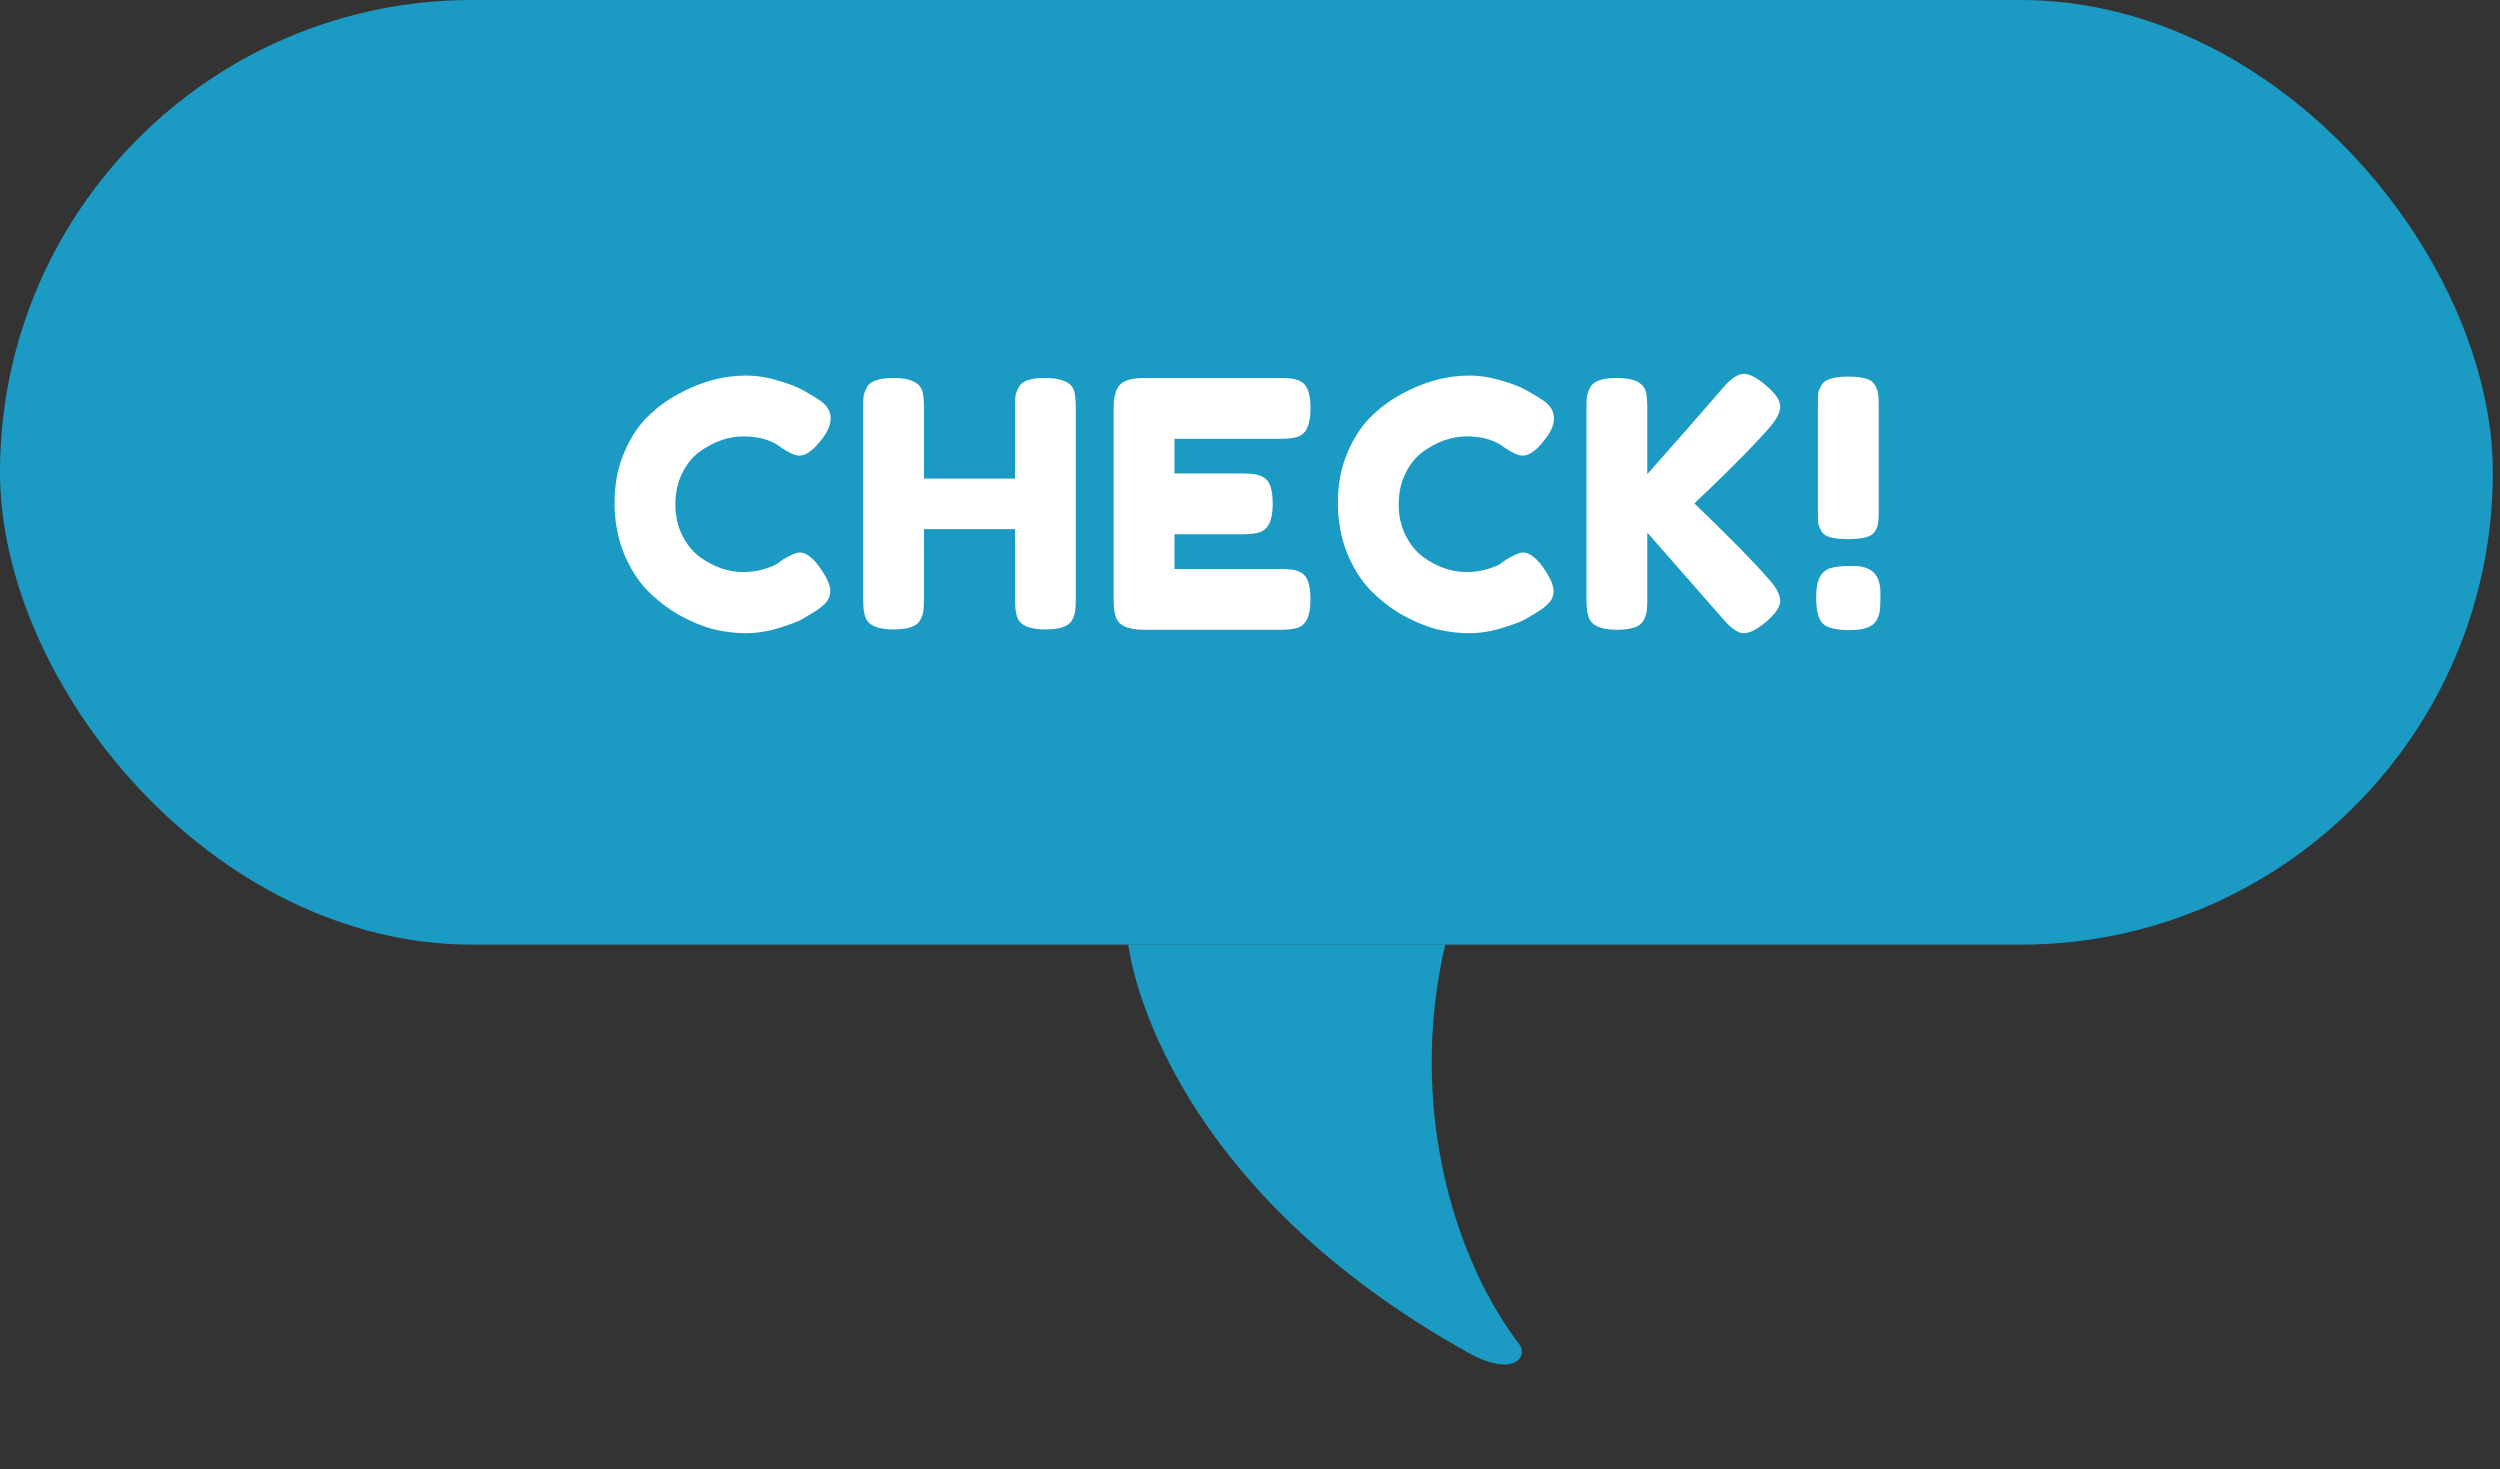 <svg width="131" height="77" viewBox="0 0 131 77" fill="none" xmlns="http://www.w3.org/2000/svg">
<rect x="0" y="0" width="131" height="77" fill="#333333" stroke="none"/>
<rect width="130.625" height="49.5" rx="24.75" fill="#1B9BC3"/>
<g clip-path="url(#clip0_199_225058)">
<path d="M59.125 49.5C59.125 49.5 60.396 61.724 77.067 70.956C79.36 72.172 80.091 71.058 79.609 70.437C76.187 65.966 73.753 57.958 75.73 49.5H59.125Z" fill="#1B9BC3"/>
</g>
<path d="M40.718 29.544L41.041 29.31C41.45 29.07 41.737 28.95 41.906 28.95C42.278 28.95 42.679 29.286 43.111 29.958C43.376 30.378 43.508 30.714 43.508 30.966C43.508 31.218 43.423 31.428 43.255 31.596C43.099 31.764 42.913 31.914 42.697 32.046C42.481 32.178 42.272 32.304 42.068 32.424C41.876 32.544 41.474 32.7 40.861 32.892C40.249 33.084 39.656 33.18 39.08 33.18C38.516 33.18 37.94 33.108 37.352 32.964C36.776 32.808 36.175 32.556 35.551 32.208C34.94 31.848 34.388 31.416 33.895 30.912C33.404 30.396 32.995 29.742 32.672 28.95C32.359 28.146 32.203 27.276 32.203 26.34C32.203 25.404 32.359 24.558 32.672 23.802C32.983 23.034 33.38 22.404 33.859 21.912C34.352 21.408 34.91 20.988 35.533 20.652C36.709 20.004 37.892 19.68 39.08 19.68C39.644 19.68 40.214 19.77 40.789 19.95C41.377 20.118 41.822 20.292 42.121 20.472L42.553 20.724C42.77 20.856 42.938 20.964 43.057 21.048C43.37 21.3 43.526 21.588 43.526 21.912C43.526 22.224 43.4 22.554 43.148 22.902C42.679 23.55 42.26 23.874 41.888 23.874C41.672 23.874 41.365 23.742 40.969 23.478C40.465 23.07 39.794 22.866 38.953 22.866C38.173 22.866 37.406 23.136 36.65 23.676C36.289 23.94 35.989 24.312 35.749 24.792C35.51 25.272 35.389 25.818 35.389 26.43C35.389 27.03 35.51 27.57 35.749 28.05C35.989 28.53 36.295 28.908 36.667 29.184C37.4 29.712 38.161 29.976 38.953 29.976C39.325 29.976 39.673 29.928 39.998 29.832C40.334 29.736 40.574 29.64 40.718 29.544ZM53.384 20.292C53.48 20.112 53.642 19.986 53.87 19.914C54.098 19.842 54.386 19.806 54.734 19.806C55.082 19.806 55.358 19.836 55.562 19.896C55.766 19.956 55.922 20.028 56.03 20.112C56.138 20.196 56.222 20.316 56.282 20.472C56.342 20.676 56.372 20.988 56.372 21.408V31.398C56.372 31.674 56.36 31.884 56.336 32.028C56.324 32.16 56.27 32.316 56.174 32.496C56.006 32.82 55.538 32.982 54.77 32.982C53.93 32.982 53.438 32.76 53.294 32.316C53.222 32.112 53.186 31.8 53.186 31.38V27.726H48.416V31.398C48.416 31.674 48.404 31.884 48.38 32.028C48.368 32.16 48.314 32.316 48.218 32.496C48.05 32.82 47.582 32.982 46.814 32.982C45.974 32.982 45.482 32.76 45.338 32.316C45.266 32.112 45.23 31.8 45.23 31.38V21.39C45.23 21.114 45.236 20.91 45.248 20.778C45.272 20.634 45.332 20.472 45.428 20.292C45.596 19.968 46.064 19.806 46.832 19.806C47.672 19.806 48.17 20.028 48.326 20.472C48.386 20.676 48.416 20.988 48.416 21.408V25.08H53.186V21.39C53.186 21.114 53.192 20.91 53.204 20.778C53.228 20.634 53.288 20.472 53.384 20.292ZM61.542 29.814H67.086C67.362 29.814 67.566 29.826 67.698 29.85C67.842 29.862 68.004 29.916 68.184 30.012C68.508 30.18 68.67 30.648 68.67 31.416C68.67 32.256 68.448 32.748 68.004 32.892C67.8 32.964 67.488 33 67.068 33H59.94C59.1 33 58.608 32.772 58.464 32.316C58.392 32.124 58.356 31.818 58.356 31.398V21.39C58.356 20.778 58.47 20.364 58.698 20.148C58.926 19.92 59.358 19.806 59.994 19.806H67.086C67.362 19.806 67.566 19.818 67.698 19.842C67.842 19.854 68.004 19.908 68.184 20.004C68.508 20.172 68.67 20.64 68.67 21.408C68.67 22.248 68.448 22.74 68.004 22.884C67.8 22.956 67.488 22.992 67.068 22.992H61.542V24.81H65.106C65.382 24.81 65.586 24.822 65.718 24.846C65.862 24.858 66.024 24.912 66.204 25.008C66.528 25.176 66.69 25.644 66.69 26.412C66.69 27.252 66.462 27.744 66.006 27.888C65.802 27.96 65.49 27.996 65.07 27.996H61.542V29.814ZM78.619 29.544L78.943 29.31C79.351 29.07 79.639 28.95 79.807 28.95C80.179 28.95 80.581 29.286 81.013 29.958C81.277 30.378 81.409 30.714 81.409 30.966C81.409 31.218 81.325 31.428 81.157 31.596C81.001 31.764 80.815 31.914 80.599 32.046C80.383 32.178 80.173 32.304 79.969 32.424C79.777 32.544 79.375 32.7 78.763 32.892C78.151 33.084 77.557 33.18 76.981 33.18C76.417 33.18 75.841 33.108 75.253 32.964C74.677 32.808 74.077 32.556 73.453 32.208C72.841 31.848 72.289 31.416 71.797 30.912C71.305 30.396 70.897 29.742 70.573 28.95C70.261 28.146 70.105 27.276 70.105 26.34C70.105 25.404 70.261 24.558 70.573 23.802C70.885 23.034 71.281 22.404 71.761 21.912C72.253 21.408 72.811 20.988 73.435 20.652C74.611 20.004 75.793 19.68 76.981 19.68C77.545 19.68 78.115 19.77 78.691 19.95C79.279 20.118 79.723 20.292 80.023 20.472L80.455 20.724C80.671 20.856 80.839 20.964 80.959 21.048C81.271 21.3 81.427 21.588 81.427 21.912C81.427 22.224 81.301 22.554 81.049 22.902C80.581 23.55 80.161 23.874 79.789 23.874C79.573 23.874 79.267 23.742 78.871 23.478C78.367 23.07 77.695 22.866 76.855 22.866C76.075 22.866 75.307 23.136 74.551 23.676C74.191 23.94 73.891 24.312 73.651 24.792C73.411 25.272 73.291 25.818 73.291 26.43C73.291 27.03 73.411 27.57 73.651 28.05C73.891 28.53 74.197 28.908 74.569 29.184C75.301 29.712 76.063 29.976 76.855 29.976C77.227 29.976 77.575 29.928 77.899 29.832C78.235 29.736 78.475 29.64 78.619 29.544ZM88.784 26.376C90.62 28.14 91.922 29.466 92.69 30.354C93.086 30.798 93.284 31.176 93.284 31.488C93.284 31.788 93.044 32.148 92.564 32.568C92.084 32.976 91.688 33.18 91.376 33.18C91.076 33.18 90.71 32.928 90.278 32.424L86.318 27.906V31.416C86.318 31.704 86.306 31.914 86.282 32.046C86.27 32.178 86.216 32.334 86.12 32.514C85.952 32.838 85.484 33 84.716 33C83.876 33 83.384 32.772 83.24 32.316C83.168 32.124 83.132 31.818 83.132 31.398V21.39C83.132 21.114 83.138 20.91 83.15 20.778C83.174 20.634 83.234 20.472 83.33 20.292C83.498 19.968 83.966 19.806 84.734 19.806C85.574 19.806 86.072 20.028 86.228 20.472C86.288 20.676 86.318 20.988 86.318 21.408V24.846C87.95 23.01 89.27 21.504 90.278 20.328C90.698 19.836 91.064 19.59 91.376 19.59C91.688 19.59 92.084 19.8 92.564 20.22C93.044 20.628 93.284 20.988 93.284 21.3C93.284 21.6 93.104 21.96 92.744 22.38C92.048 23.184 90.968 24.288 89.504 25.692L88.784 26.376ZM95.348 30.264C95.468 30.024 95.648 29.862 95.888 29.778C96.14 29.694 96.524 29.652 97.04 29.652C97.568 29.652 97.946 29.766 98.174 29.994C98.414 30.222 98.534 30.582 98.534 31.074V31.362C98.534 31.65 98.522 31.866 98.498 32.01C98.486 32.142 98.432 32.304 98.336 32.496C98.144 32.844 97.682 33.018 96.95 33.018C96.23 33.018 95.75 32.904 95.51 32.676C95.282 32.436 95.168 31.98 95.168 31.308C95.168 30.84 95.228 30.492 95.348 30.264ZM97.76 28.158C97.532 28.218 97.226 28.248 96.842 28.248C96.458 28.248 96.152 28.218 95.924 28.158C95.696 28.098 95.534 27.99 95.438 27.834C95.354 27.678 95.3 27.54 95.276 27.42C95.264 27.3 95.258 27.114 95.258 26.862V21.156C95.258 20.904 95.264 20.718 95.276 20.598C95.3 20.466 95.36 20.322 95.456 20.166C95.552 20.01 95.714 19.902 95.942 19.842C96.17 19.77 96.476 19.734 96.86 19.734C97.244 19.734 97.55 19.77 97.778 19.842C98.006 19.902 98.162 20.016 98.246 20.184C98.342 20.34 98.396 20.484 98.408 20.616C98.432 20.736 98.444 20.922 98.444 21.174V26.88C98.444 27.132 98.432 27.318 98.408 27.438C98.396 27.558 98.342 27.696 98.246 27.852C98.15 27.996 97.988 28.098 97.76 28.158Z" fill="white"/>
<defs>
<clipPath id="clip0_199_225058">
<rect width="26.125" height="27.5" fill="white" transform="translate(56.375 49.5)"/>
</clipPath>
</defs>
</svg>

